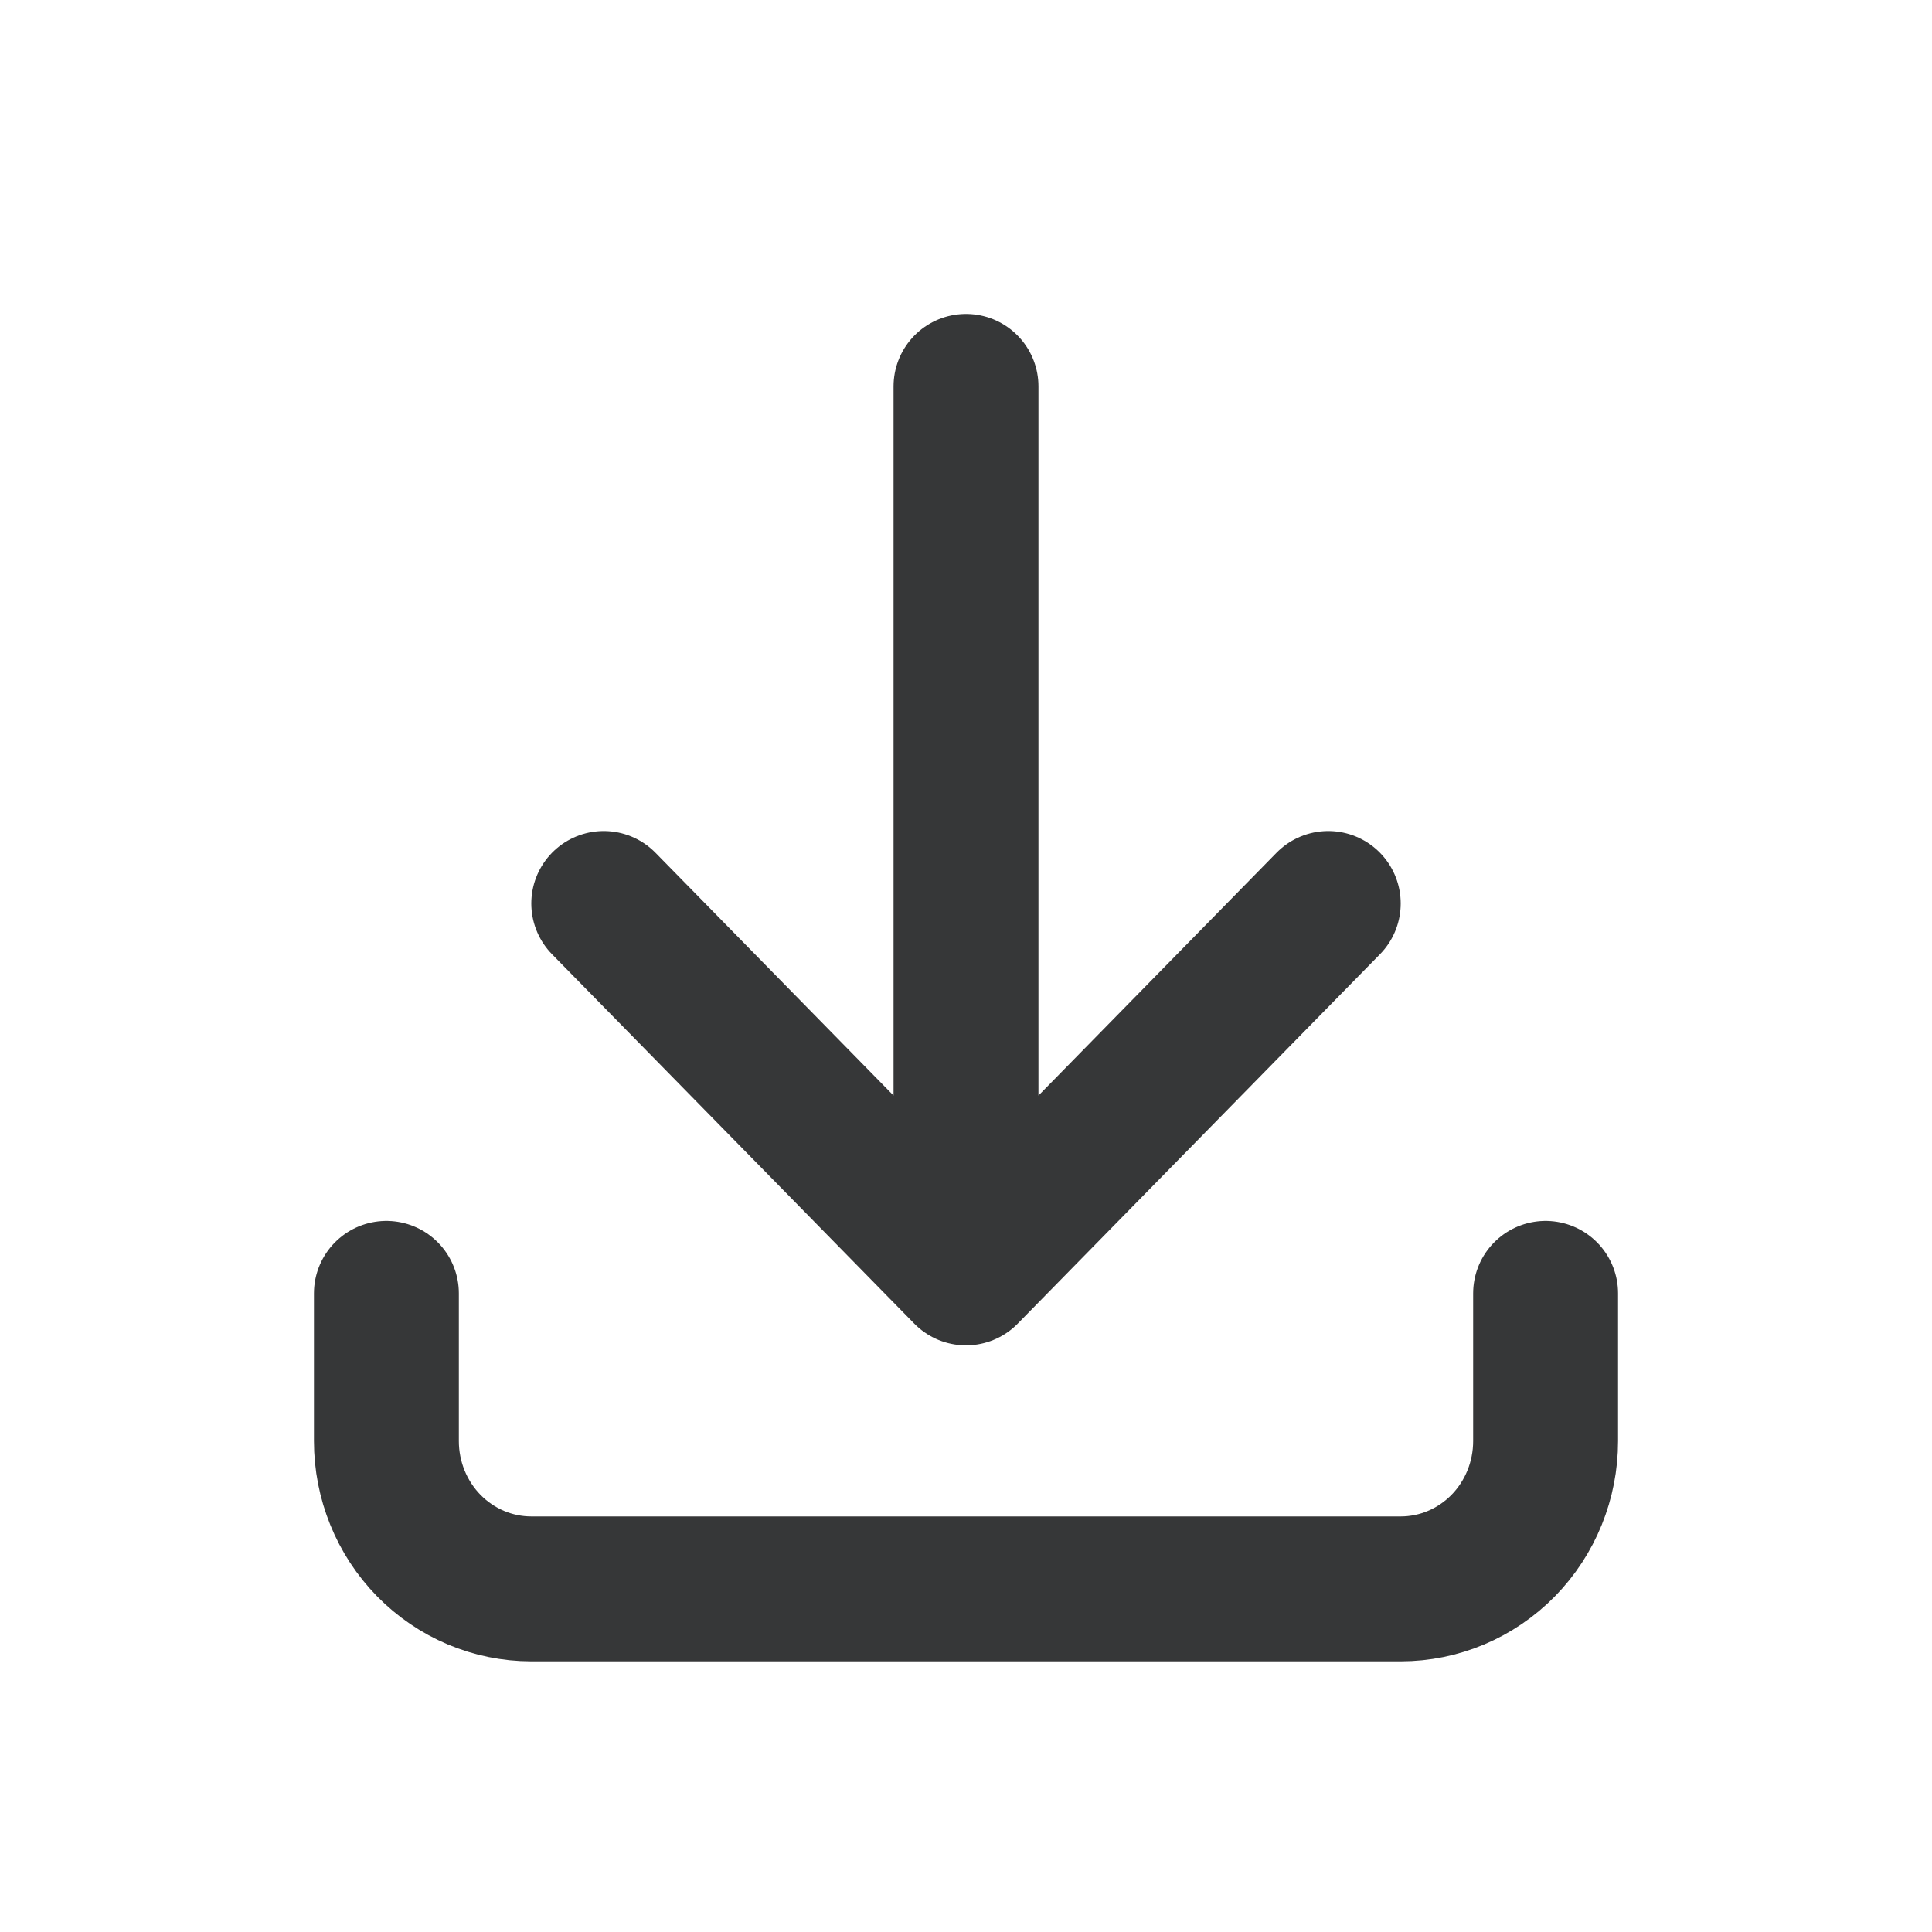 <svg xmlns="http://www.w3.org/2000/svg" width="20" height="20" viewBox="0 0 20 20" fill="none">
  <path d="M4 13.389V14.918C4 15.324 4.158 15.713 4.439 16C4.721 16.287 5.102 16.448 5.5 16.448H14.5C14.898 16.448 15.279 16.287 15.561 16C15.842 15.713 16 15.324 16 14.918V13.389M6.25 9.353L10 13.177M10 13.177L13.75 9.353M10 13.177V4" stroke="#363738" stroke-width="1.5" stroke-linecap="round" stroke-linejoin="round"/>
</svg>